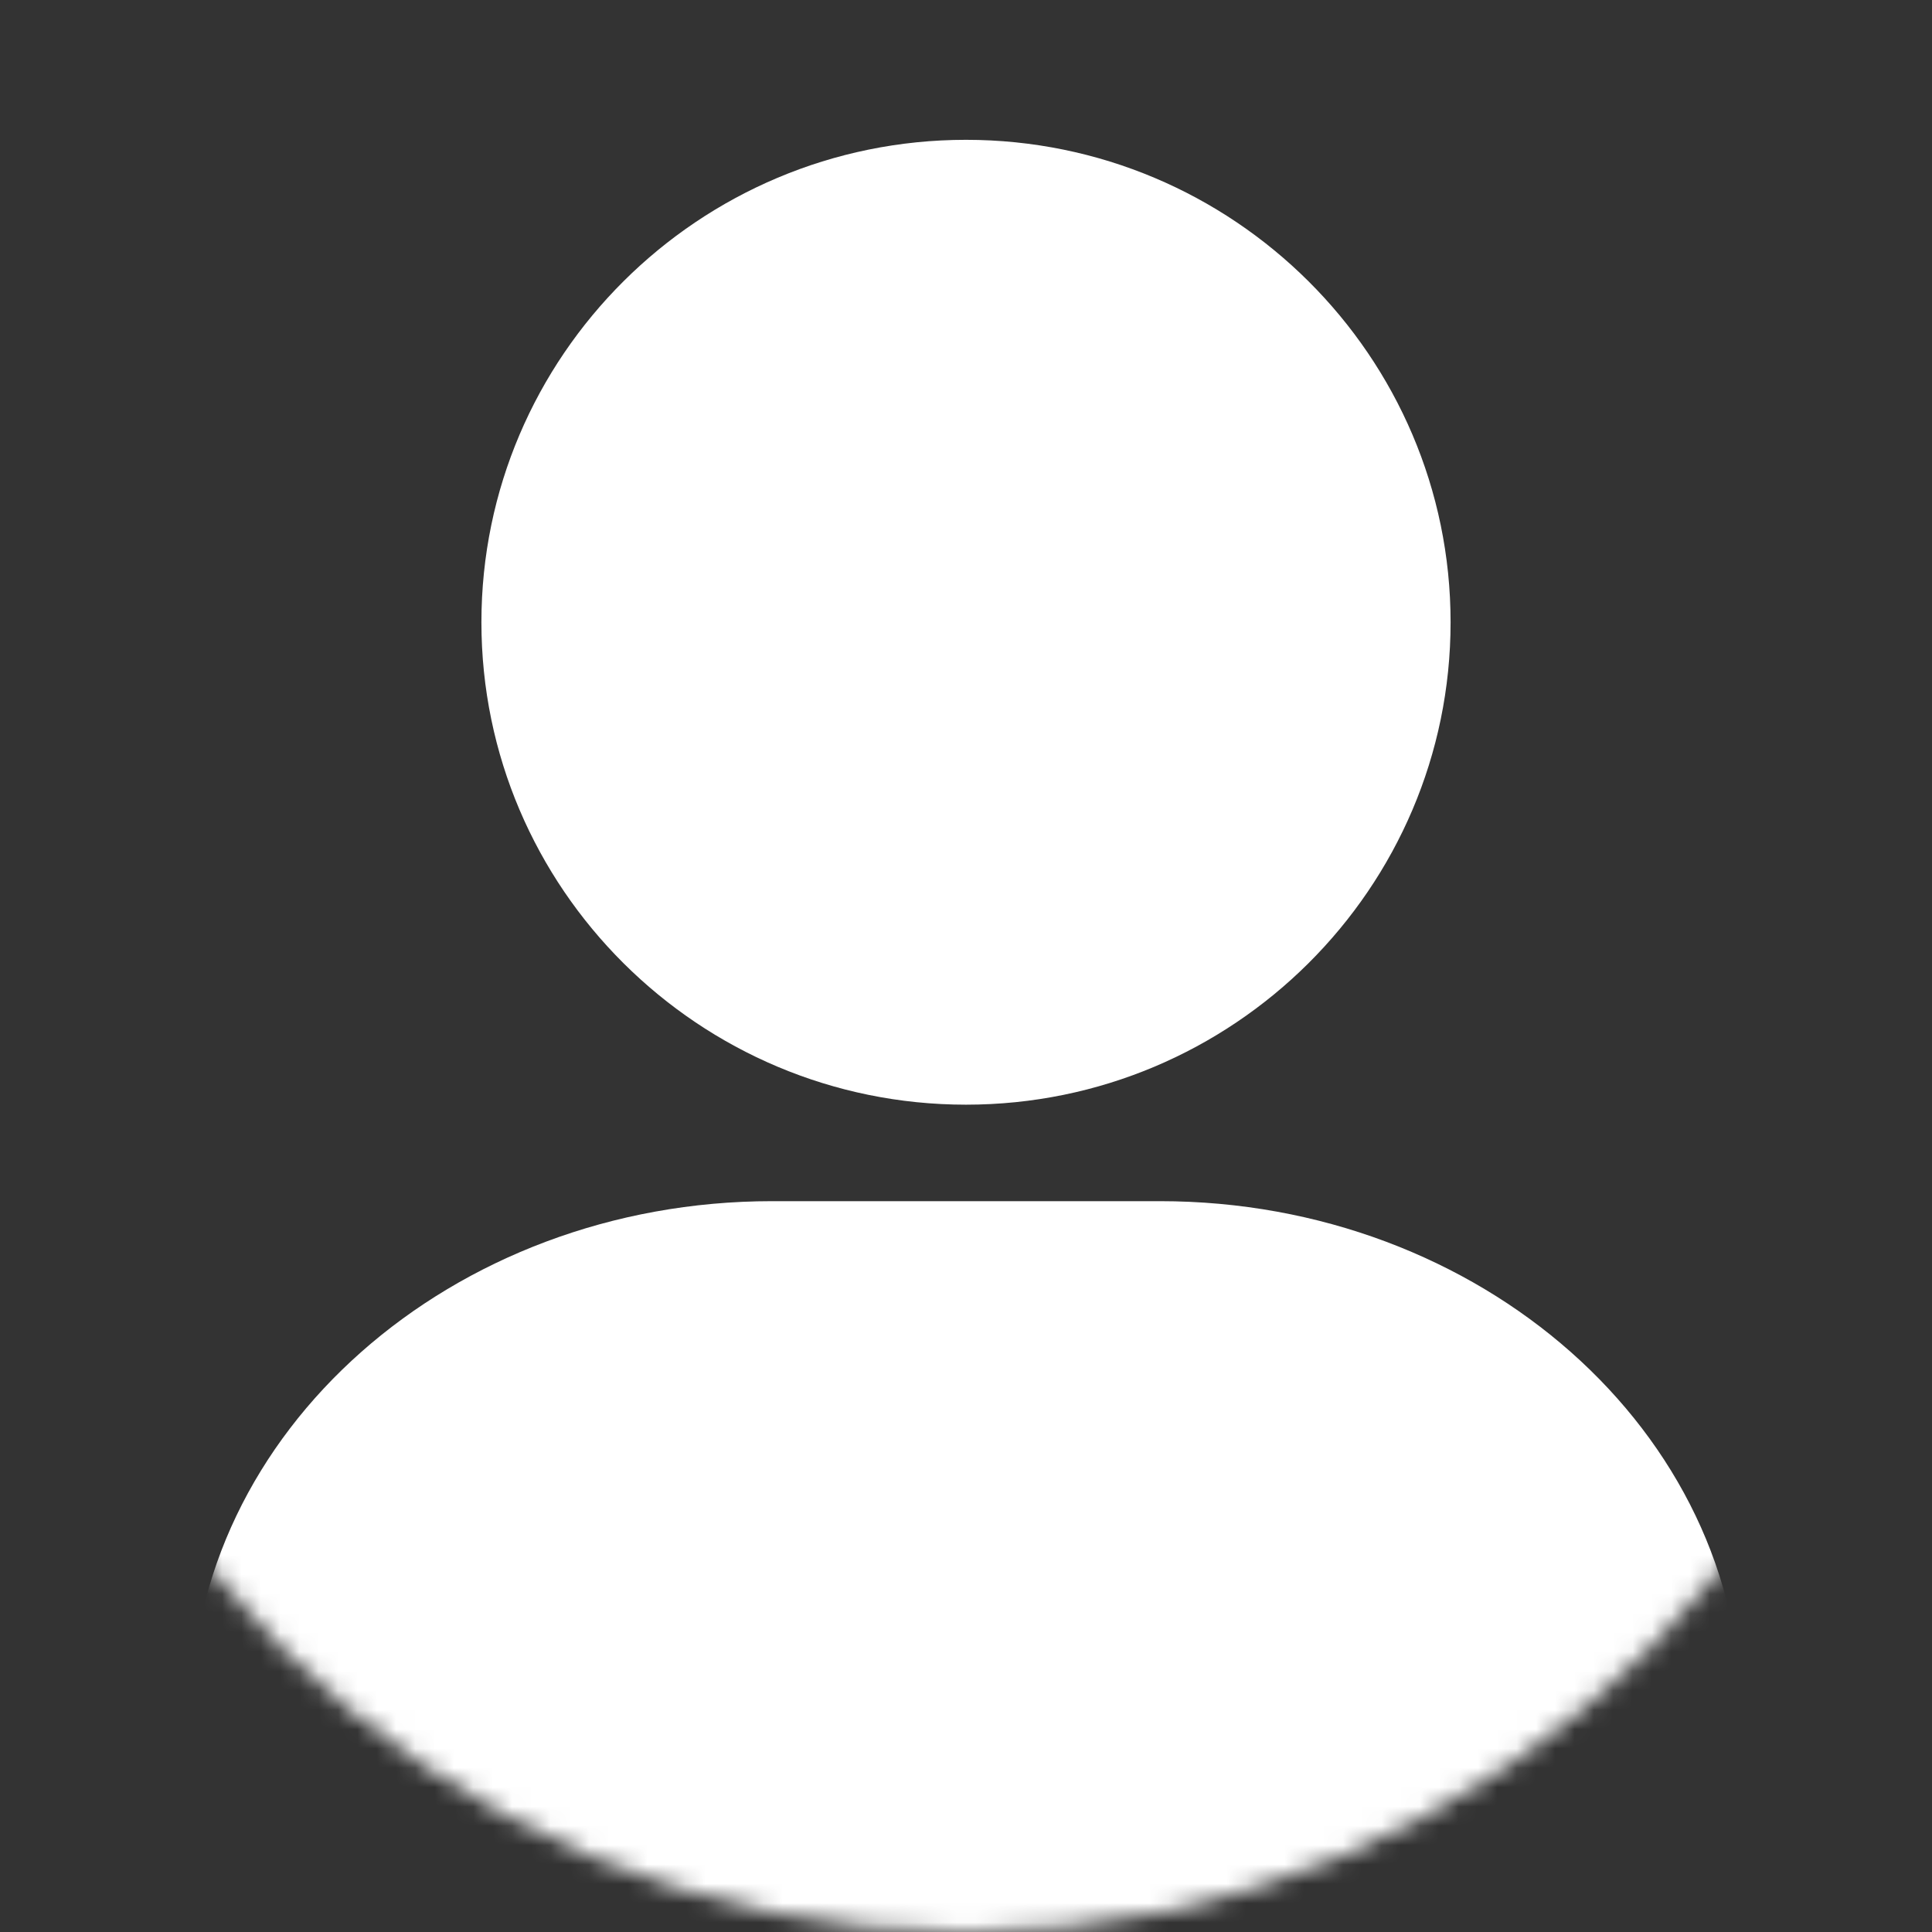 <?xml version="1.0" encoding="UTF-8" standalone="no"?>
<svg
   width="100"
   height="100"
   viewBox="0 0 100 100"
   fill="none"
   version="1.1"
   id="svg11"
   sodipodi:docname="user-w.svg"
   inkscape:version="1.2.1 (9c6d41e410, 2022-07-14)"
   xmlns:inkscape="http://www.inkscape.org/namespaces/inkscape"
   xmlns:sodipodi="http://sodipodi.sourceforge.net/DTD/sodipodi-0.dtd"
   xmlns="http://www.w3.org/2000/svg"
   xmlns:svg="http://www.w3.org/2000/svg">
  <rect x="0" y="0" width="100" height="100" fill="#333333" stroke="none"/>
  <defs
     id="defs15" />
  <sodipodi:namedview
     id="namedview13"
     pagecolor="#505050"
     bordercolor="#eeeeee"
     borderopacity="1"
     inkscape:showpageshadow="0"
     inkscape:pageopacity="0"
     inkscape:pagecheckerboard="0"
     inkscape:deskcolor="#505050"
     showgrid="false"
     inkscape:zoom="7.78"
     inkscape:cx="53.277635"
     inkscape:cy="50"
     inkscape:window-width="1920"
     inkscape:window-height="1057"
     inkscape:window-x="-8"
     inkscape:window-y="-8"
     inkscape:window-maximized="1"
     inkscape:current-layer="svg11" />
  <mask
     id="mask0_59_2329"
     style="mask-type:alpha"
     maskUnits="userSpaceOnUse"
     x="0"
     y="0"
     width="100"
     height="100">
    <circle
       cx="50"
       cy="50"
       r="50"
       fill="white"
       id="circle4" />
  </mask>
  <g
     mask="url(#mask0_59_2329)"
     id="g9"
     style="fill:#ffffff">
    <path
       d="M90.132 88.81V117.106H9.868V88.81C9.868 74.122 23.368 62.172 39.967 62.172H60.033C76.632 62.172 90.132 74.122 90.132 88.81ZM50 57.178C63.83 57.178 75.082 45.976 75.082 32.207C75.082 18.439 63.83 7.237 50 7.237C36.17 7.237 24.918 18.439 24.918 32.207C24.918 45.976 36.17 57.178 50 57.178Z"
       fill="#005699"
       id="path7"
       style="fill:#ffffff;fill-opacity:1" />
  </g>
</svg>
